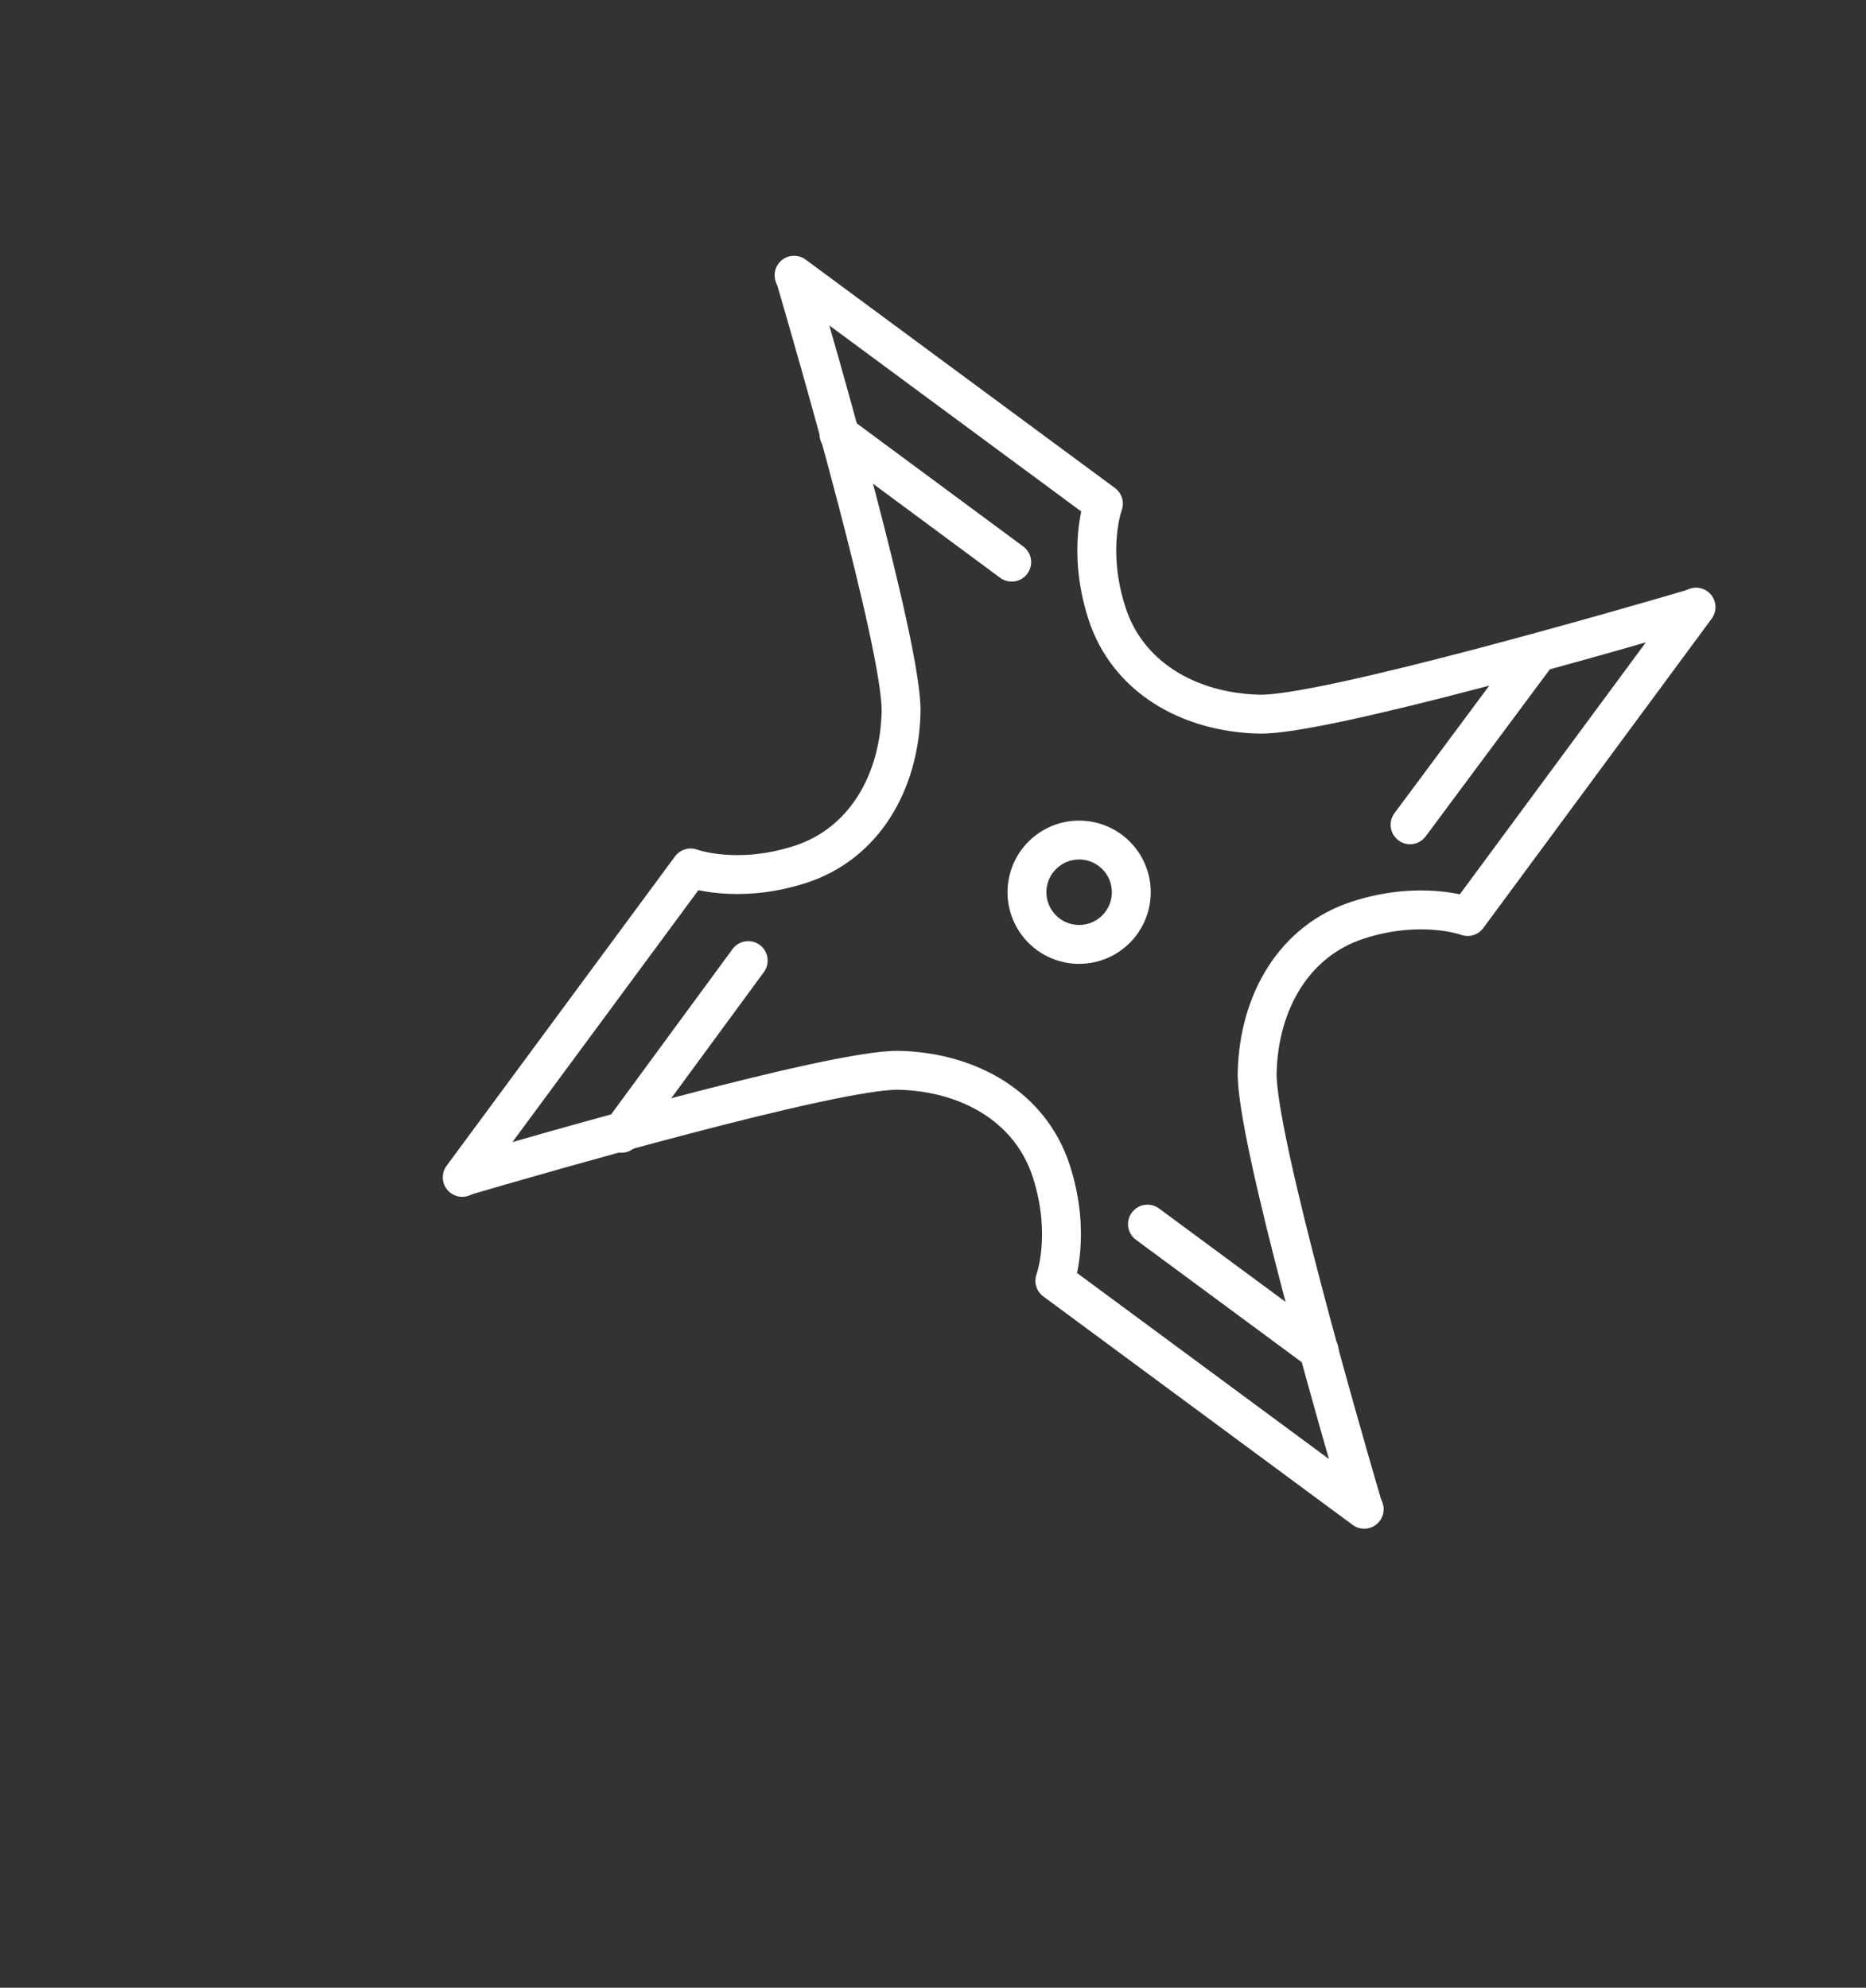 <?xml version="1.0" encoding="utf-8"?>
<!-- Generator: Adobe Illustrator 19.0.0, SVG Export Plug-In . SVG Version: 6.00 Build 0)  -->
<svg version="1.1" id="Layer_1" xmlns="http://www.w3.org/2000/svg" xmlns:xlink="http://www.w3.org/1999/xlink" x="0px" y="0px"
	 viewBox="0 0 207.5 221" style="enable-background:new 0 0 207.5 221;" xml:space="preserve">
<rect x="0" y="0" width="207.5" height="221" fill="#333333" stroke="none"/>
<style type="text/css">
	.st0{fill:none;stroke:#fff;stroke-width:4.325;stroke-linecap:round;stroke-linejoin:round;stroke-miterlimit:10;}
	.st1{fill:none;stroke:#fff;stroke-width:4.325;stroke-miterlimit:10;}
</style>
<g>
	<g>
		<path class="st0" d="M188.1,67.7c-6.8,2-41,11.9-48.1,11.7c-7.8-0.2-14.6-4.1-16.9-11.2c-2.3-7.1-0.4-12.2-0.4-12.2L88.3,30.6
			l0.2,0.5c2,6.8,11.9,41,11.7,48.1c-0.2,7.8-4.1,14.6-11.2,16.9c-7.1,2.3-12.2,0.4-12.2,0.4l-25.4,34.4l0.5-0.2
			c6.8-2,41-11.9,48.1-11.7c7.8,0.2,14.6,4.1,16.9,11.2c2.3,7.1,0.4,12.2,0.4,12.2l34.4,25.4l-0.2-0.5c-2-6.8-11.9-41-11.7-48.1
			c0.2-7.8,4.1-14.6,11.2-16.9c7.1-2.3,12.2-0.4,12.2-0.4l25.4-34.4L188.1,67.7z"/>
		<line class="st0" x1="156.8" y1="91.7" x2="171" y2="72.6"/>
		<line class="st0" x1="83.2" y1="106.8" x2="69.1" y2="126"/>
		<line class="st0" x1="127.6" y1="136.1" x2="146.7" y2="150.2"/>
		<line class="st0" x1="112.5" y1="62.5" x2="93.3" y2="48.3"/>
	</g>
	<circle class="st1" cx="120" cy="99.2" r="5.8"/>
</g>
</svg>
